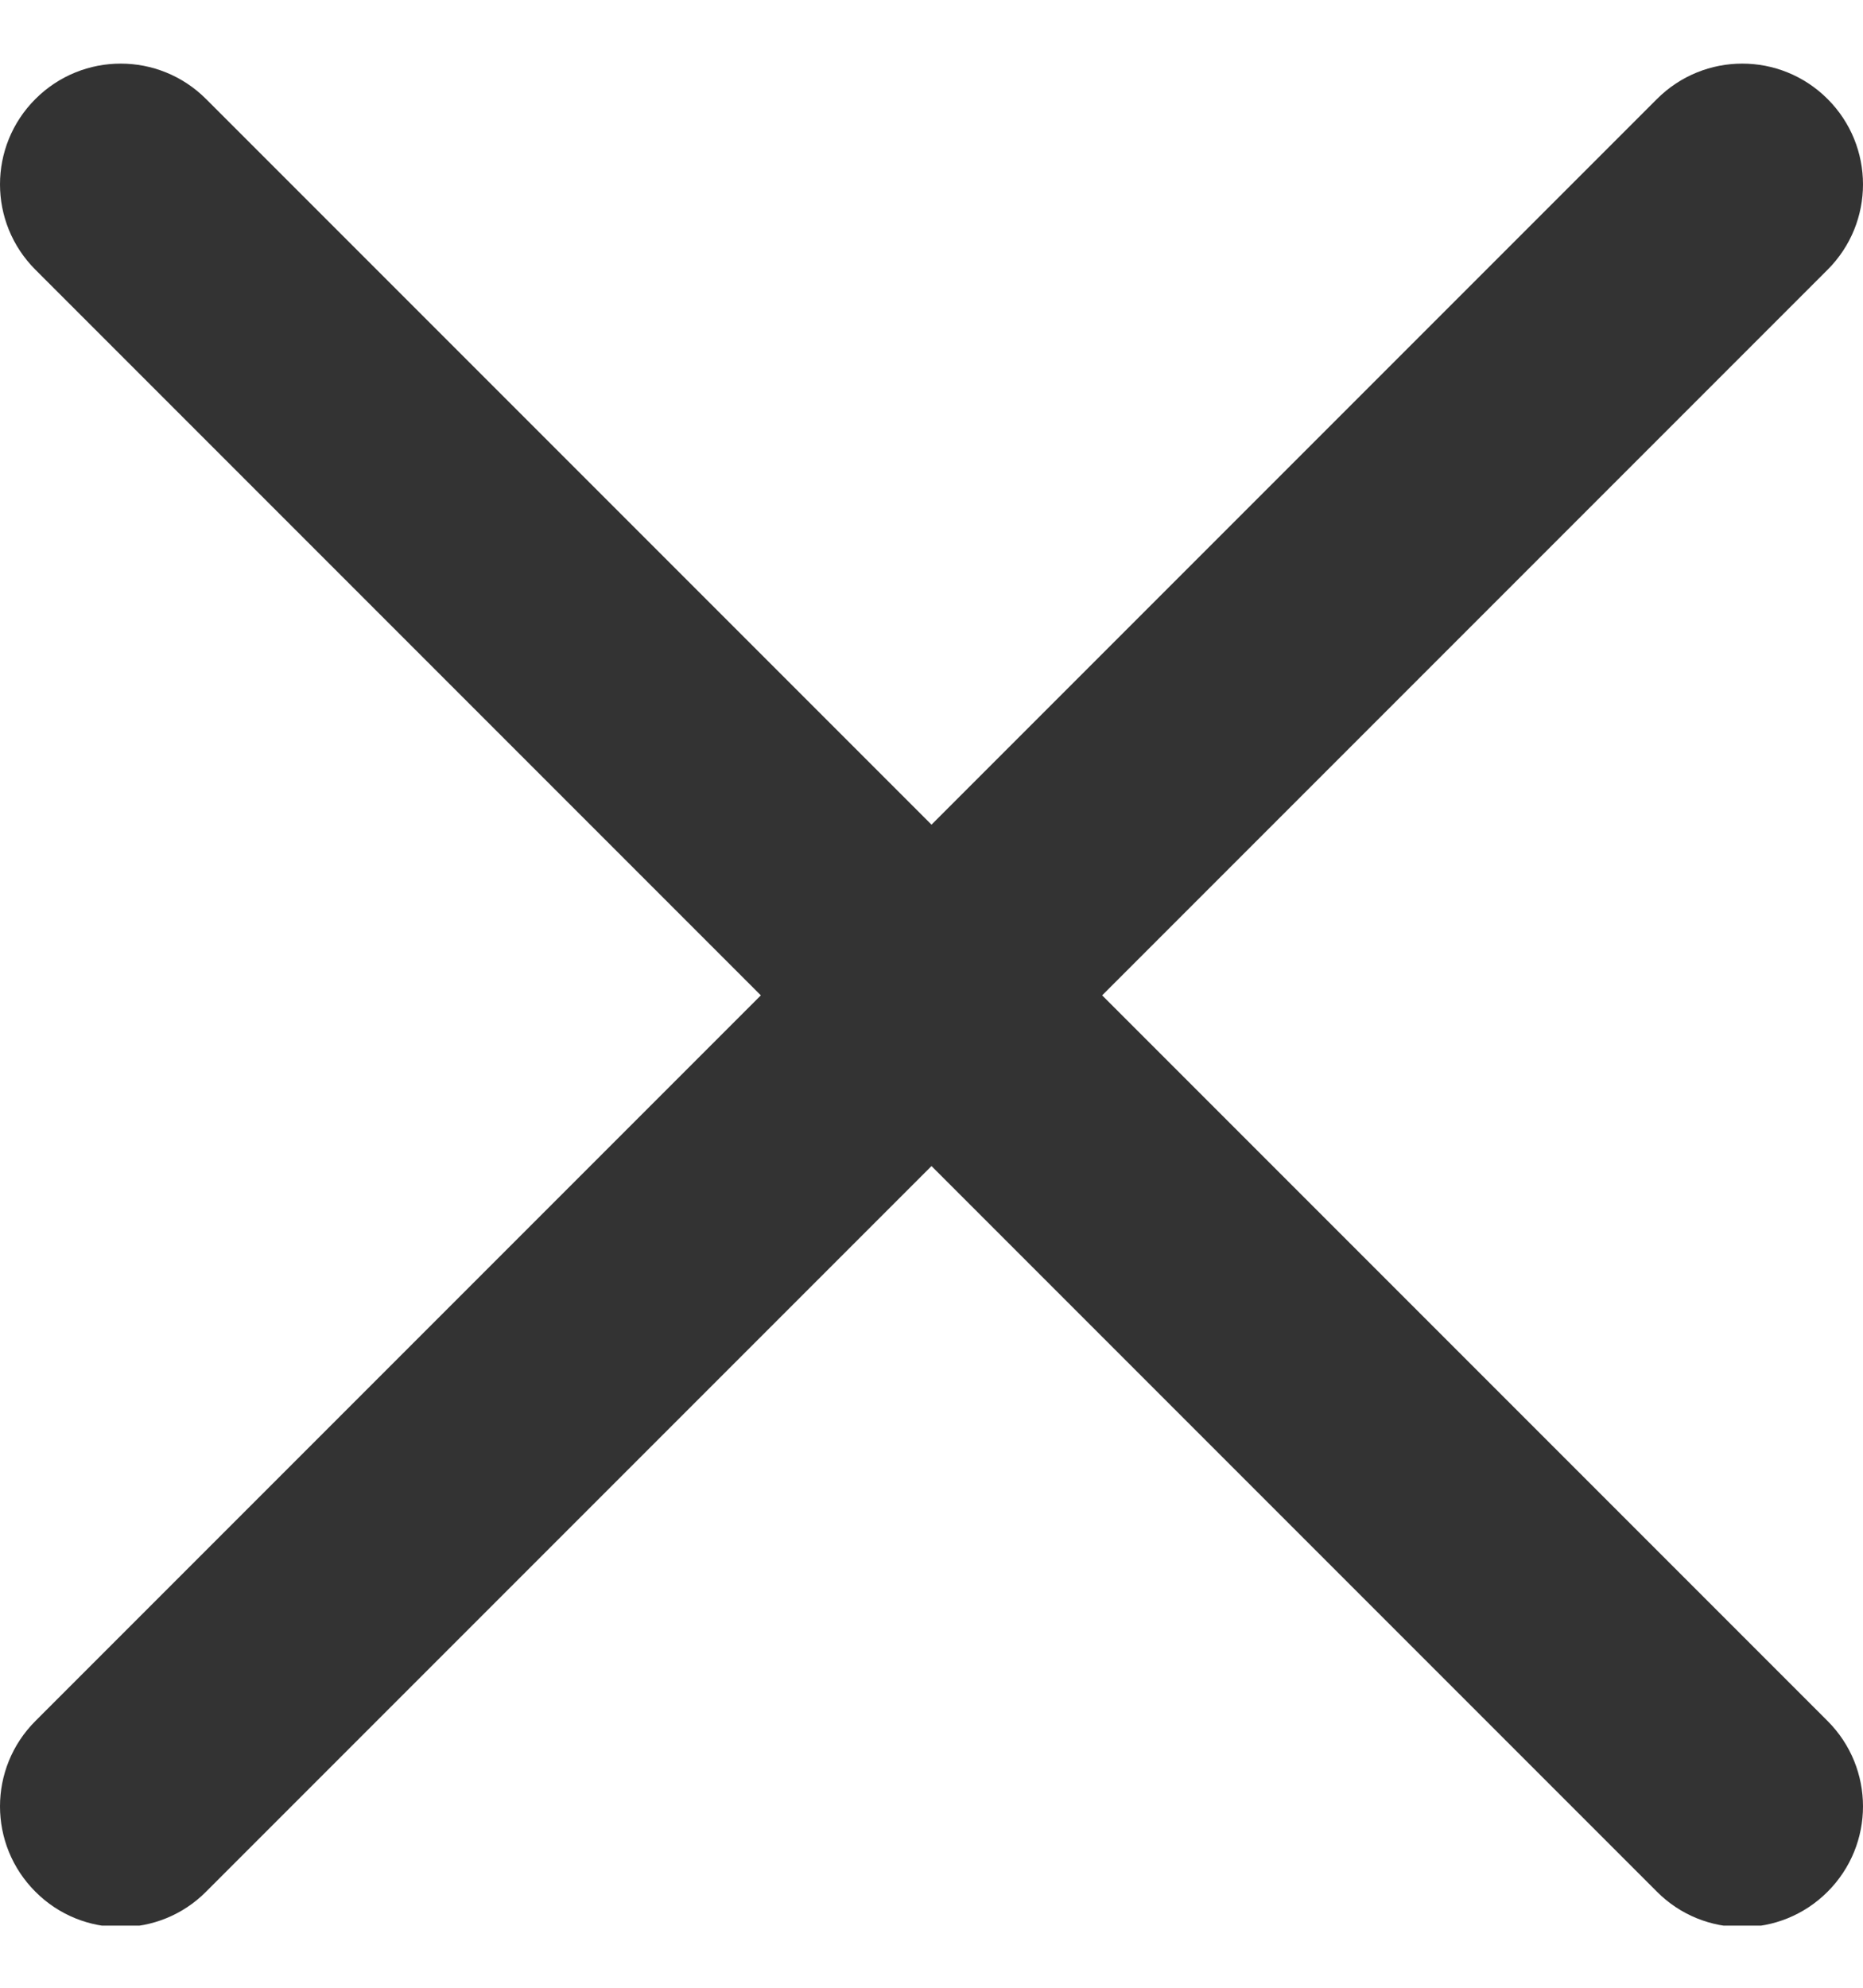 <svg width="15" height="16" viewBox="0 0 15 16" fill="none" xmlns="http://www.w3.org/2000/svg">
<g clip-path="url(#clip0_2058_2825)">
<path d="M8.874 8.012L14.715 2.171C15.095 1.791 15.095 1.177 14.715 0.797C14.335 0.417 13.721 0.417 13.341 0.797L7.5 6.638L1.659 0.797C1.279 0.417 0.665 0.417 0.285 0.797C-0.095 1.177 -0.095 1.791 0.285 2.171L6.126 8.012L0.285 13.853C-0.095 14.233 -0.095 14.847 0.285 15.227C0.474 15.417 0.723 15.512 0.972 15.512C1.221 15.512 1.47 15.417 1.659 15.227L7.5 9.386L13.341 15.227C13.53 15.417 13.779 15.512 14.028 15.512C14.277 15.512 14.525 15.417 14.715 15.227C15.095 14.847 15.095 14.233 14.715 13.853L8.874 8.012Z" fill="#333333"/>
</g>
<defs>
<clipPath id="clip0_2058_2825">
<rect width="15" height="15" fill="white" transform="translate(0 0.5)"/>
</clipPath>
</defs>
</svg>
